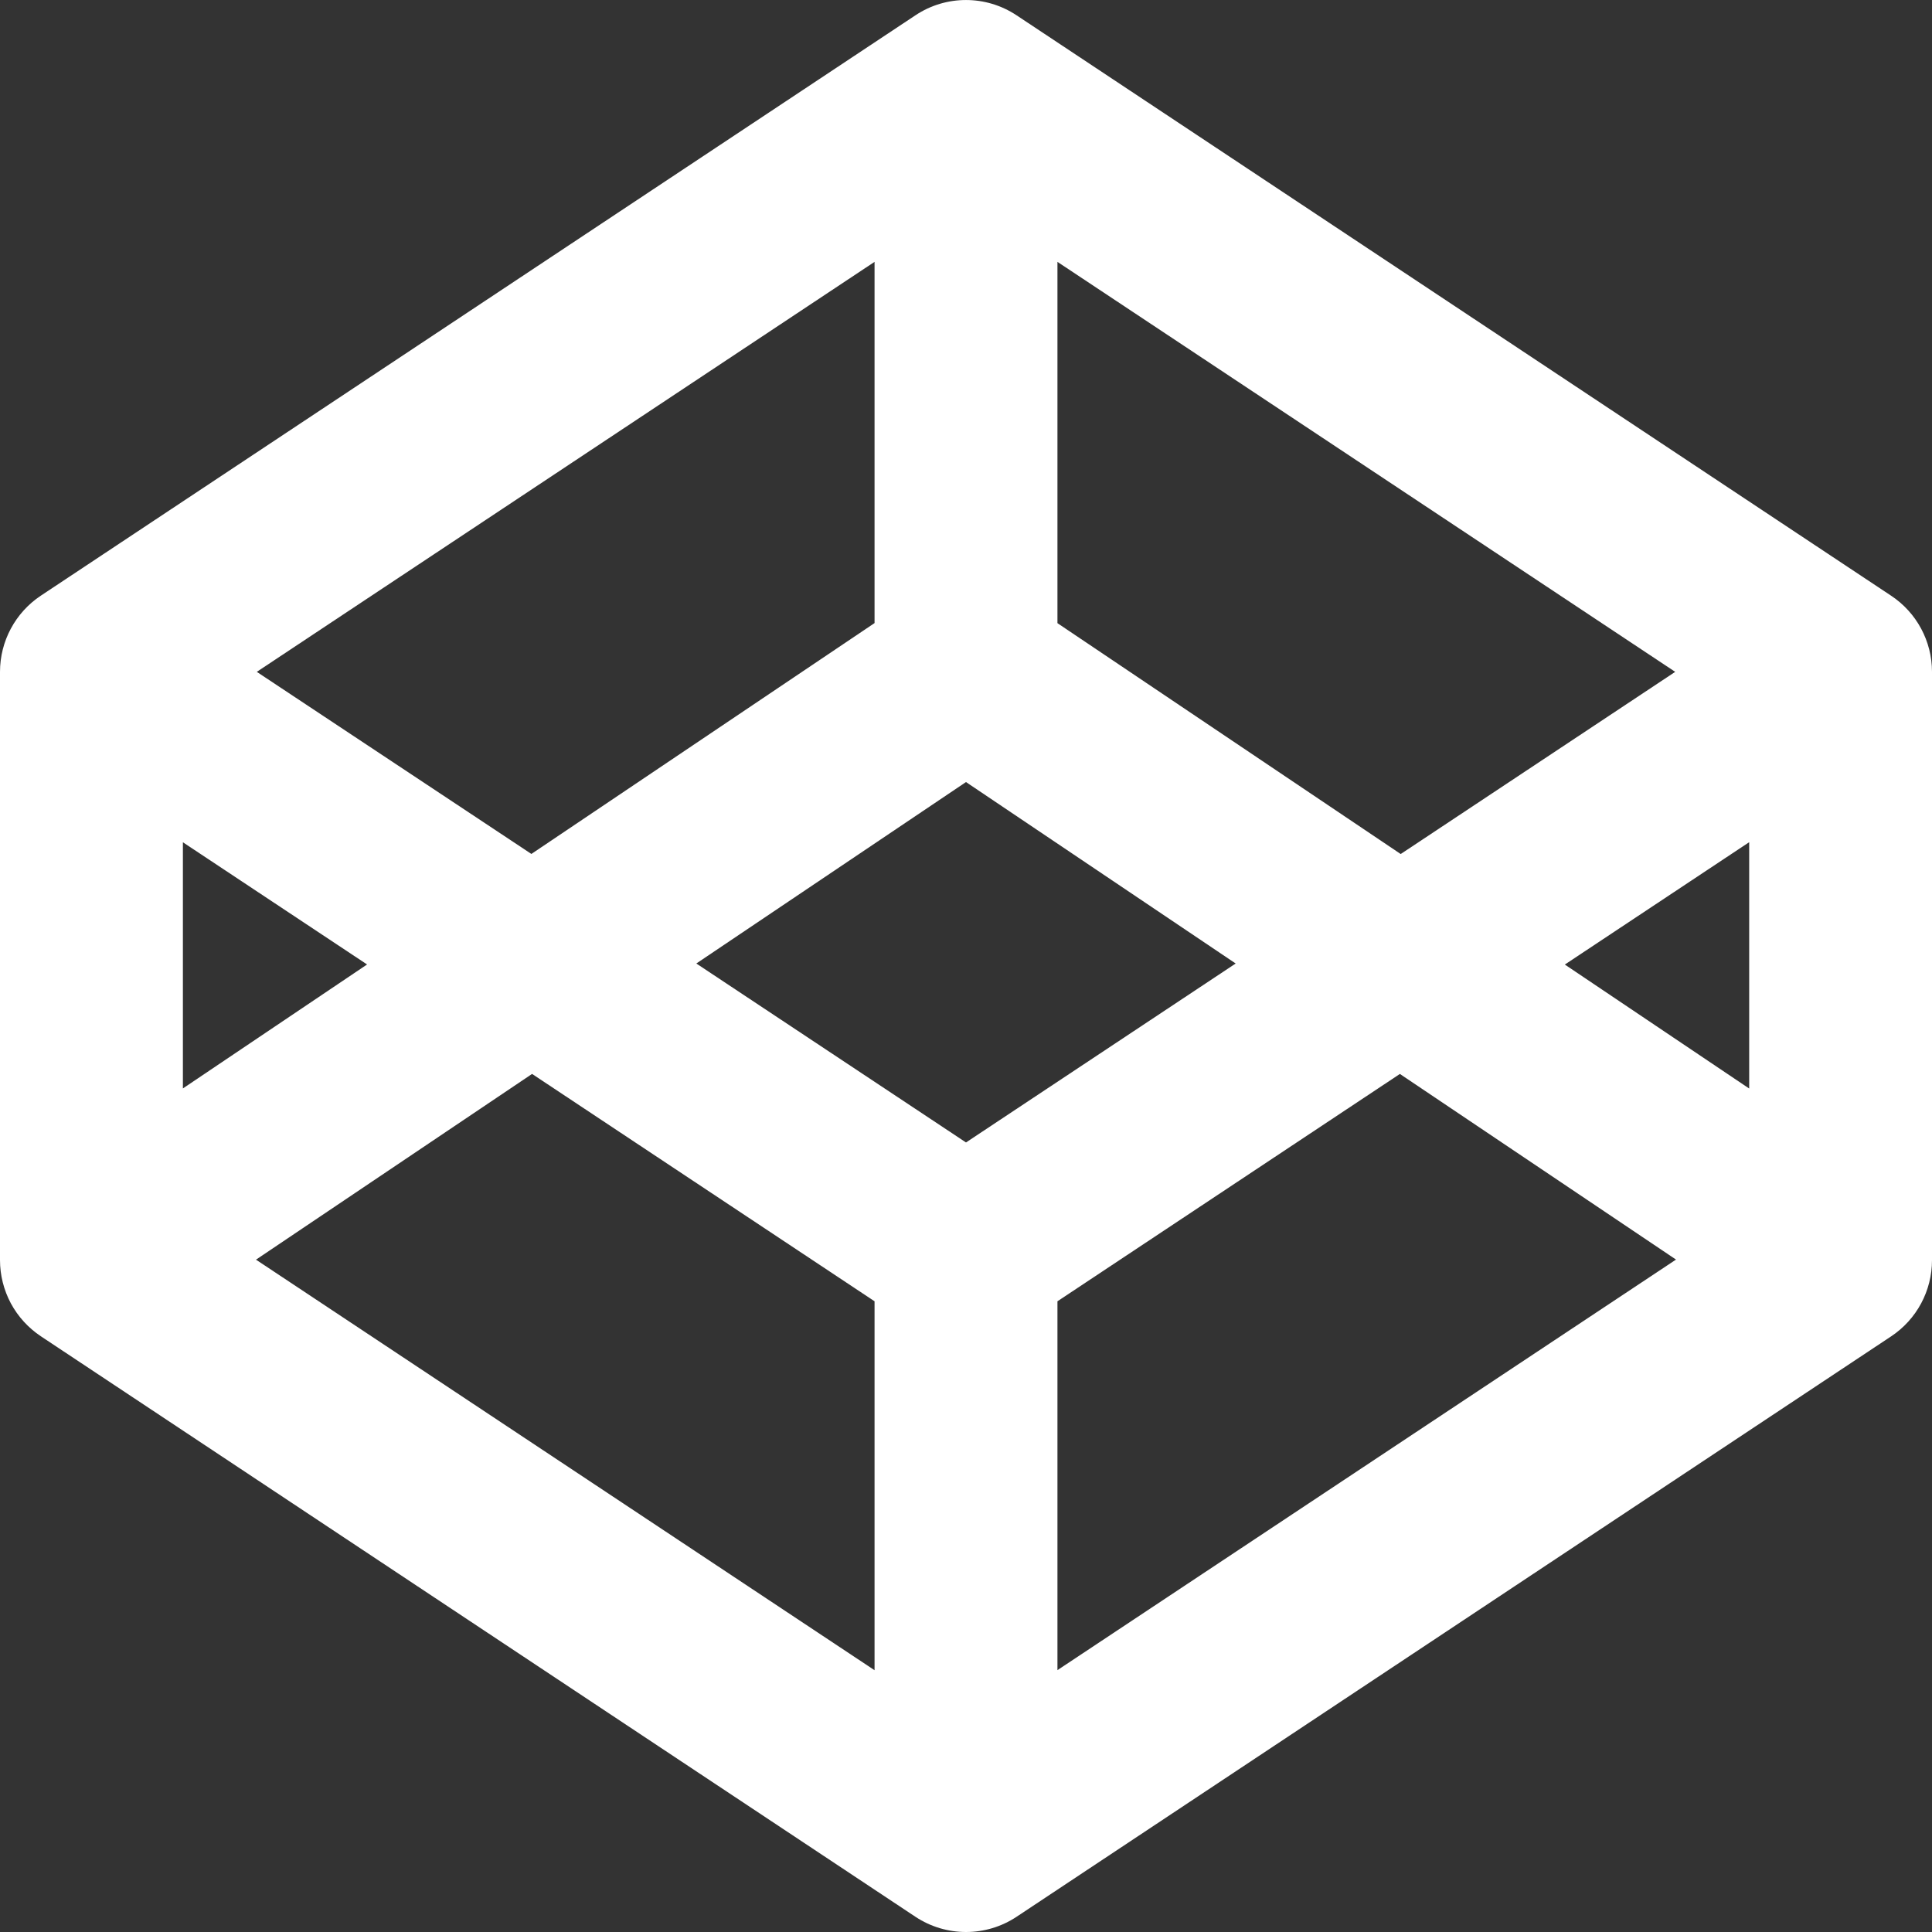 <svg width="24" height="24" viewBox="0 0 24 24" fill="none" xmlns="http://www.w3.org/2000/svg">
<rect x="0" y="0" width="24" height="24" fill="#333333" stroke="none"/>
<path fill-rule="evenodd" clip-rule="evenodd" d="M11.372 0.19C11.752 -0.063 12.247 -0.063 12.628 0.19L23.492 7.4C23.809 7.61 24 7.965 24 8.346V15.654C24 16.034 23.81 16.39 23.492 16.601L12.628 23.811C12.248 24.063 11.753 24.063 11.372 23.811L0.508 16.6C0.352 16.496 0.224 16.356 0.135 16.191C0.047 16.026 0 15.841 0 15.654L0 8.346C0 7.966 0.19 7.61 0.508 7.399L11.372 0.19ZM2.272 10.463V13.521L4.56 11.981L2.272 10.463V10.463ZM6.609 13.341L3.18 15.648L10.864 20.748V16.165L6.61 13.341H6.609ZM13.136 16.165V20.747L20.82 15.647L17.39 13.341L13.136 16.165V16.165ZM19.439 11.982L21.729 13.522V10.462L19.439 11.982V11.982ZM20.81 8.346L17.4 10.609L13.136 7.741V3.253L20.81 8.346ZM10.864 3.253V7.74L6.601 10.608L3.19 8.346L10.864 3.253V3.253ZM12 9.715L8.65 11.969L12 14.192L15.35 11.969L12 9.715Z" fill="white"/>
</svg>
